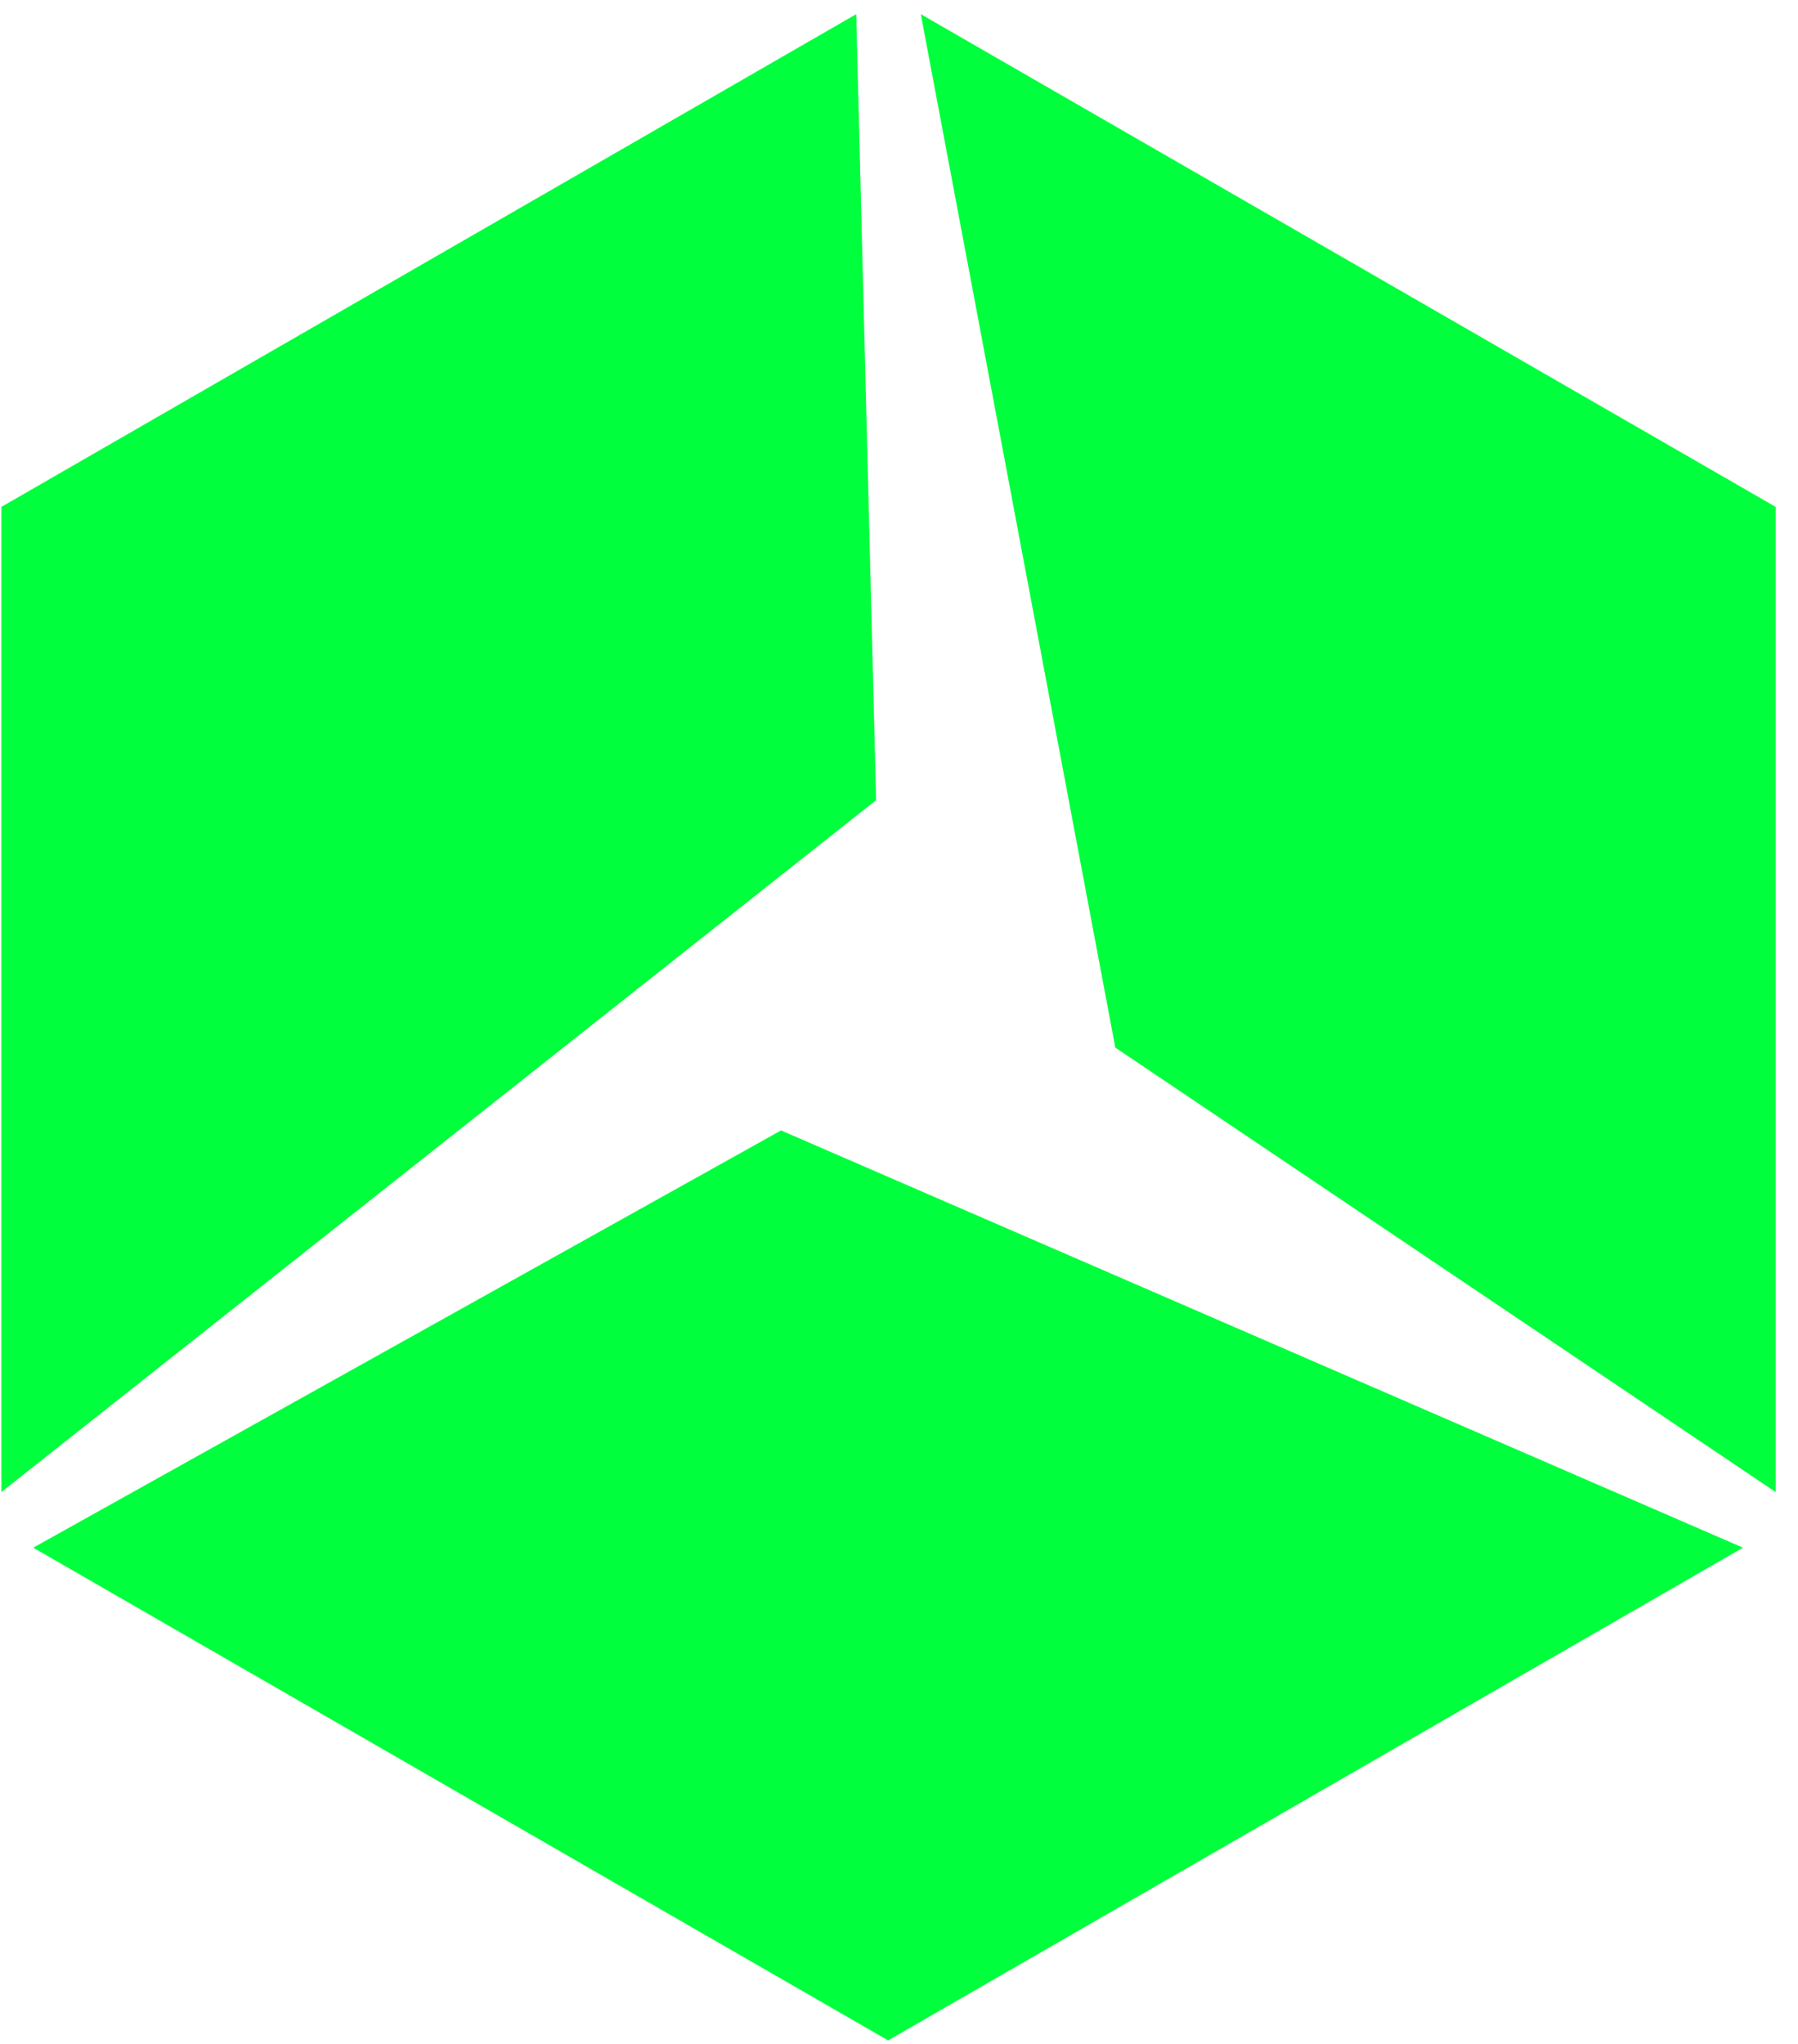 <svg width="66" height="75" viewBox="0 0 66 75" fill="none" xmlns="http://www.w3.org/2000/svg">
<path d="M0.05 54.75V18.6L31.43 0.52L32.16 29.36L0.05 54.75ZM40.94 38.44L65.18 54.75V18.6L33.8 0.52L40.94 38.44ZM28.67 41.48L1.22 56.79L32.6 74.87L63.98 56.79L28.67 41.48Z" fill="#00ff3c"/>
</svg>
